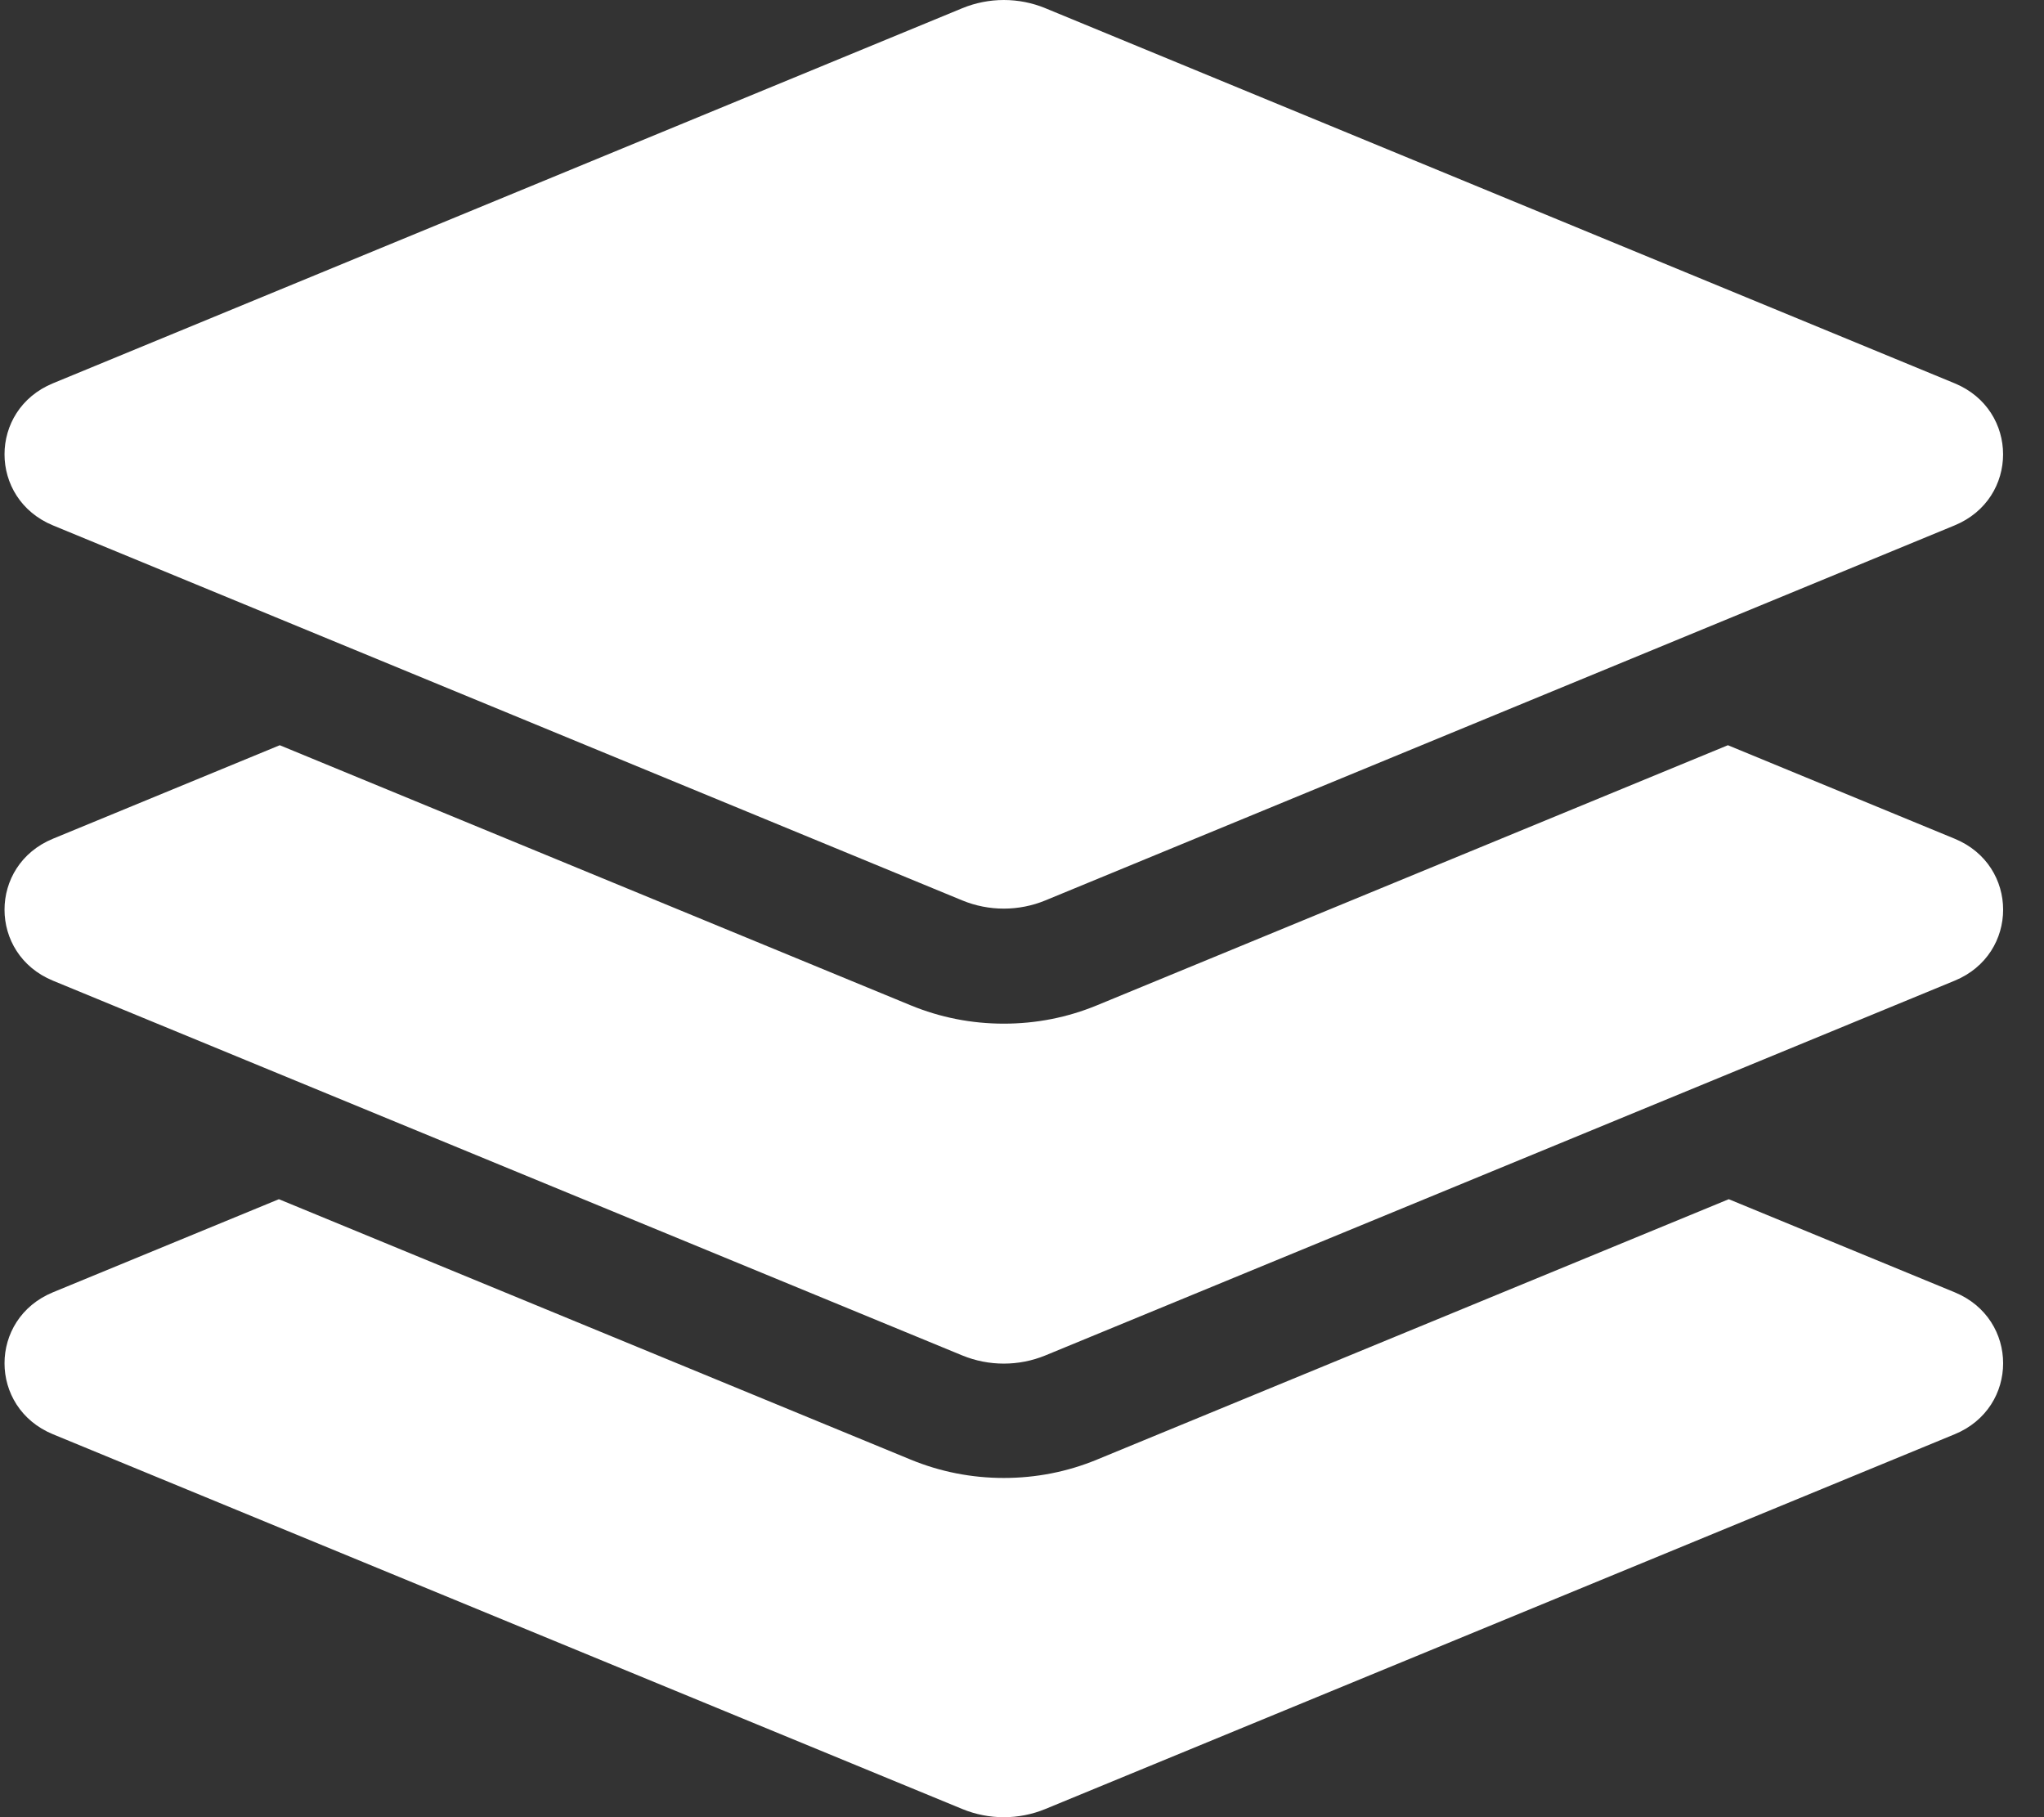 <svg width="45" height="40" viewBox="0 0 45 40" fill="none" xmlns="http://www.w3.org/2000/svg"><rect x="0" y="0" width="45" height="40" fill="#333333" stroke="none"/> <g clip-path="url(#clip0)"> <path d="M1.166 11.565L21.185 19.82C21.769 20.061 22.43 20.061 23.014 19.82L43.032 11.565C44.455 10.978 44.455 9.024 43.032 8.437L23.015 0.181C22.728 0.062 22.416 0 22.1 0C21.785 0 21.473 0.062 21.185 0.181L1.166 8.437C-0.256 9.023 -0.256 10.978 1.166 11.565ZM43.033 18.462L38.041 16.404L24.15 22.129C23.501 22.397 22.811 22.533 22.1 22.533C21.389 22.533 20.7 22.397 20.049 22.129L6.159 16.404L1.166 18.462C-0.256 19.047 -0.256 21.001 1.166 21.587L21.185 29.836C21.769 30.076 22.43 30.076 23.014 29.836L43.033 21.587C44.456 21.001 44.456 19.047 43.033 18.462ZM43.033 28.446L38.06 26.397L24.15 32.129C23.501 32.397 22.811 32.533 22.1 32.533C21.389 32.533 20.7 32.397 20.049 32.129L6.14 26.397L1.166 28.446C-0.256 29.032 -0.256 30.985 1.166 31.571L21.185 39.82C21.769 40.061 22.43 40.061 23.014 39.82L43.033 31.571C44.456 30.985 44.456 29.032 43.033 28.446Z" fill="white"/> </g> <defs> <clipPath id="clip0"> <path d="M0.1 0H44.1V40H0.1V0Z" fill="white"/> </clipPath> </defs> </svg>
